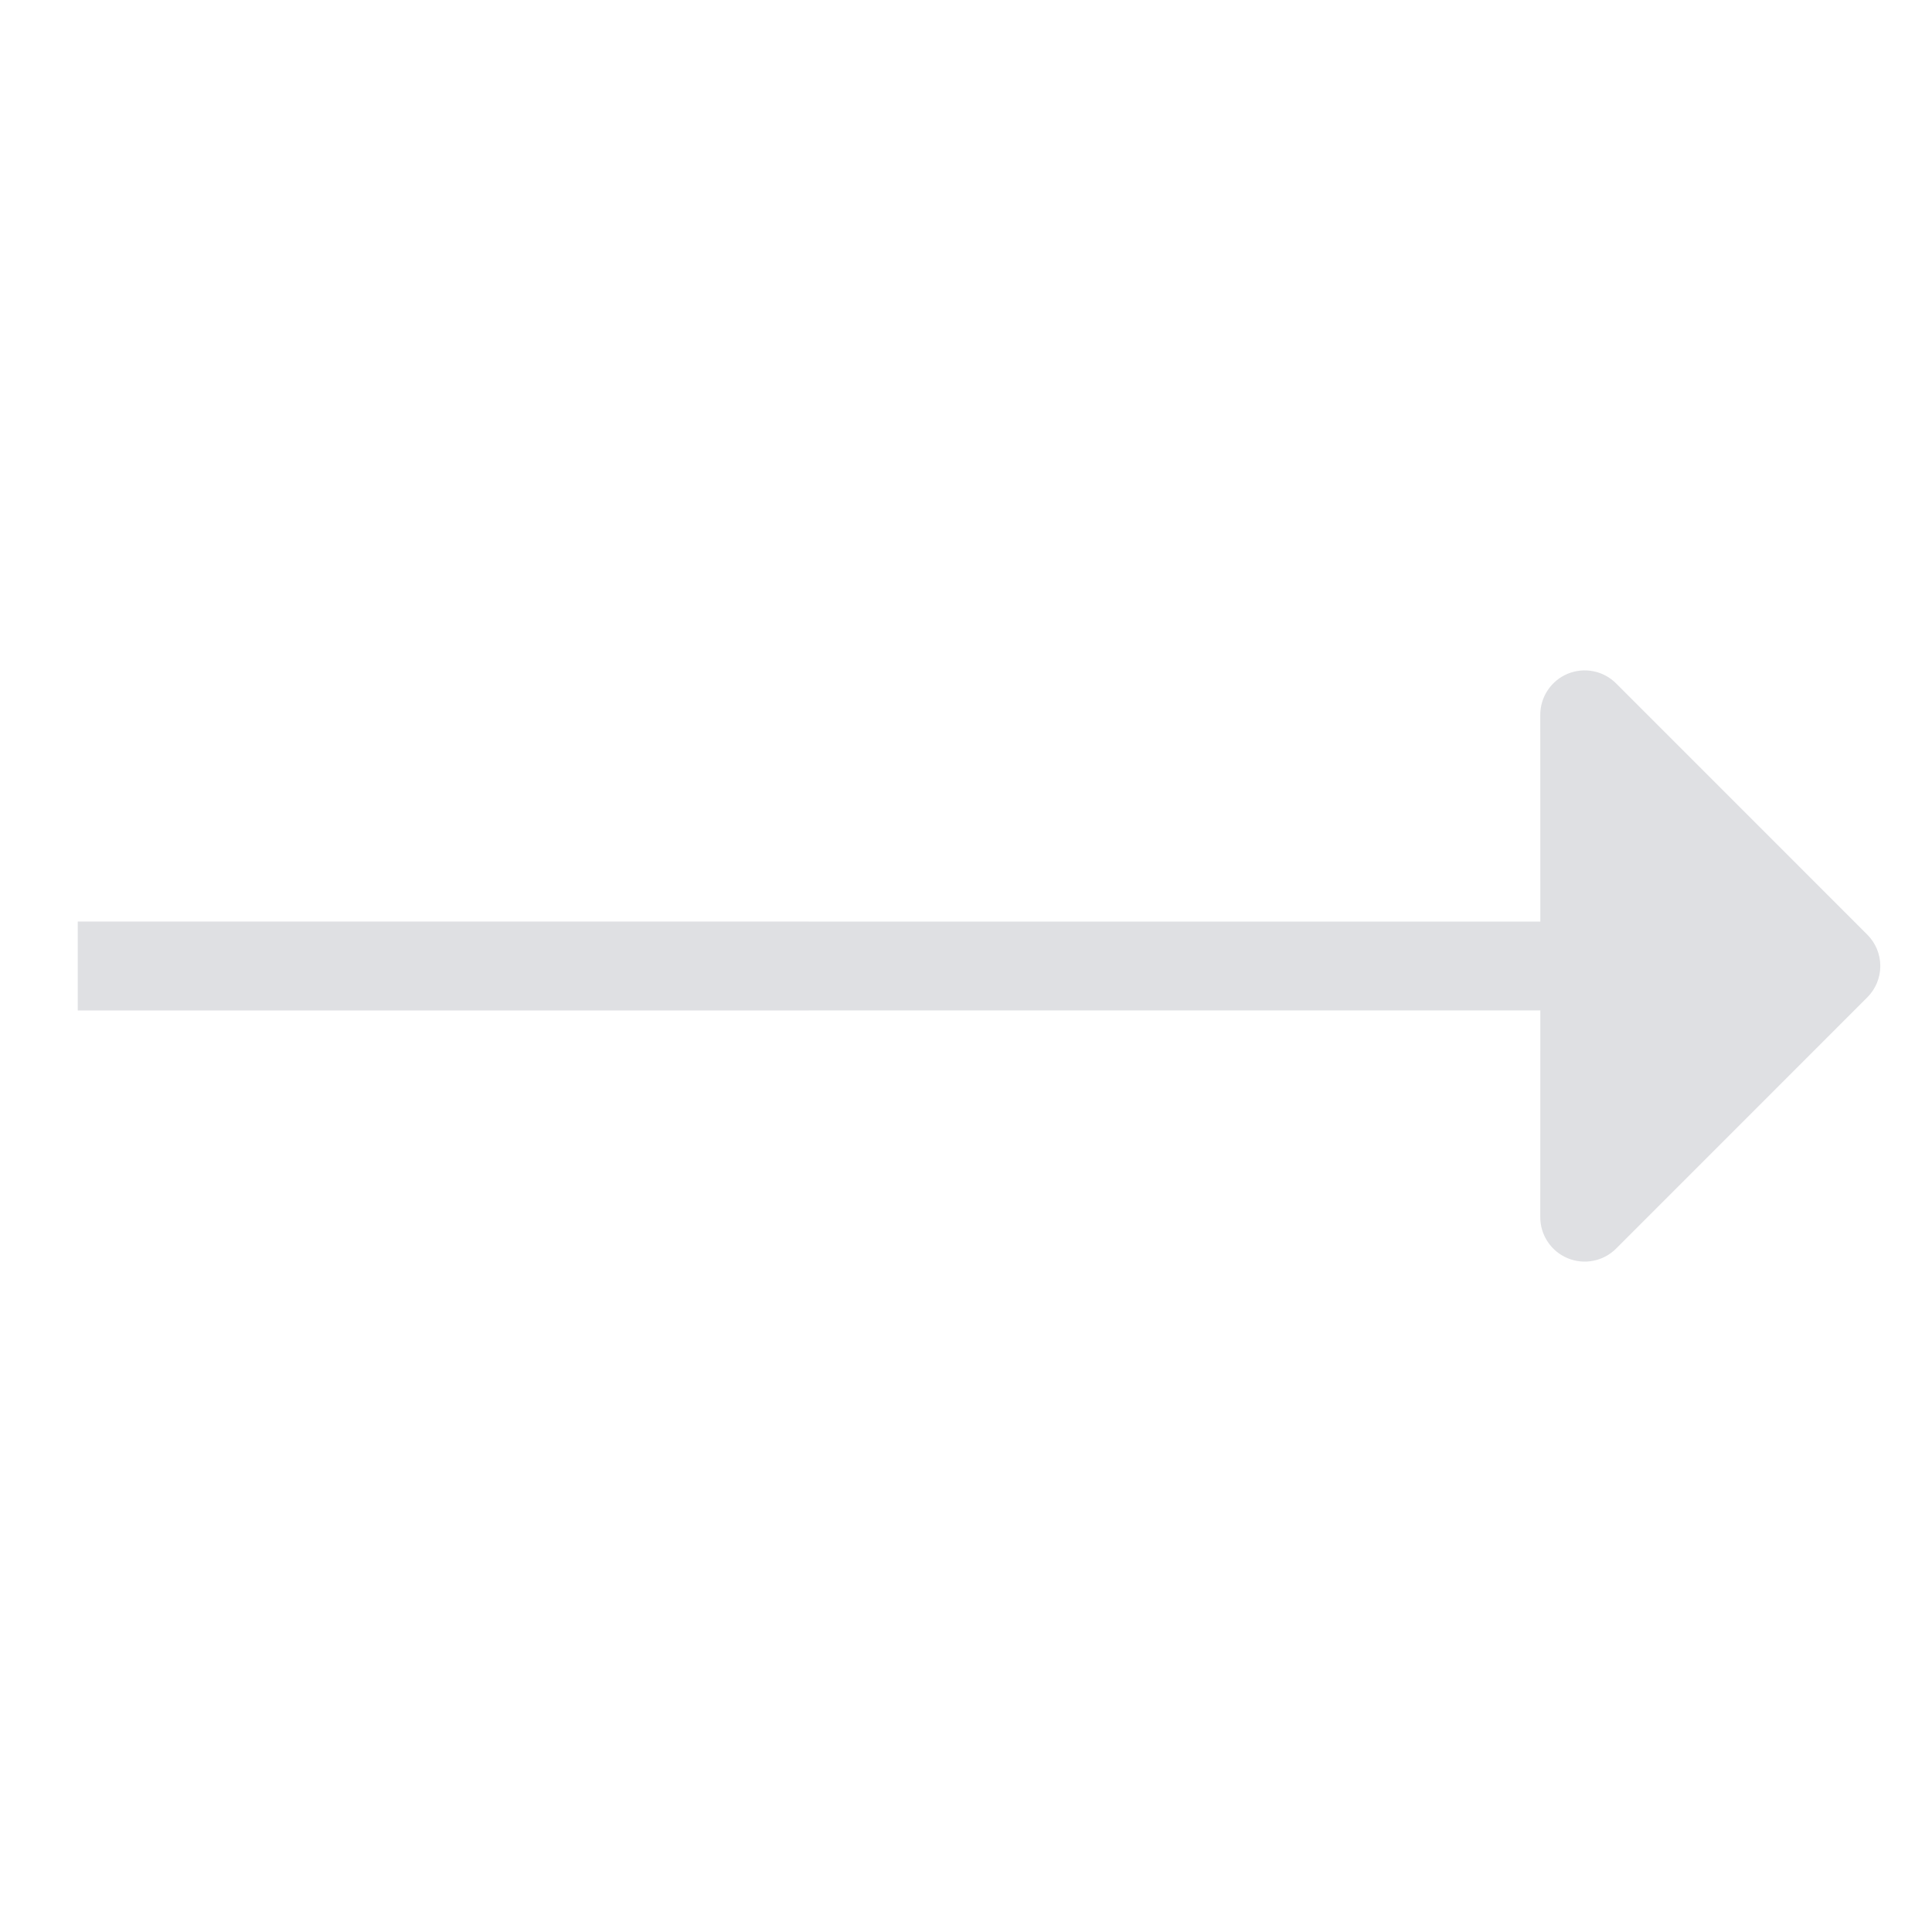 <svg width="50" height="50" viewBox="0 0 50 50" fill="none" xmlns="http://www.w3.org/2000/svg">
<path d="M41.825 32.313L48.325 25.812C48.541 25.597 48.662 25.305 48.662 25C48.662 24.695 48.541 24.403 48.325 24.188L41.825 17.687C41.665 17.526 41.46 17.416 41.237 17.372C41.014 17.327 40.782 17.35 40.572 17.437C40.362 17.524 40.182 17.671 40.056 17.861C39.929 18.05 39.862 18.272 39.862 18.5L39.864 23.851L2.012 23.849V26.151L39.864 26.149L39.862 31.5C39.862 31.728 39.929 31.95 40.056 32.139C40.182 32.329 40.362 32.476 40.572 32.563C40.782 32.65 41.014 32.673 41.237 32.628C41.46 32.584 41.665 32.474 41.825 32.313Z" fill="#DFE0E3"/>
</svg>
